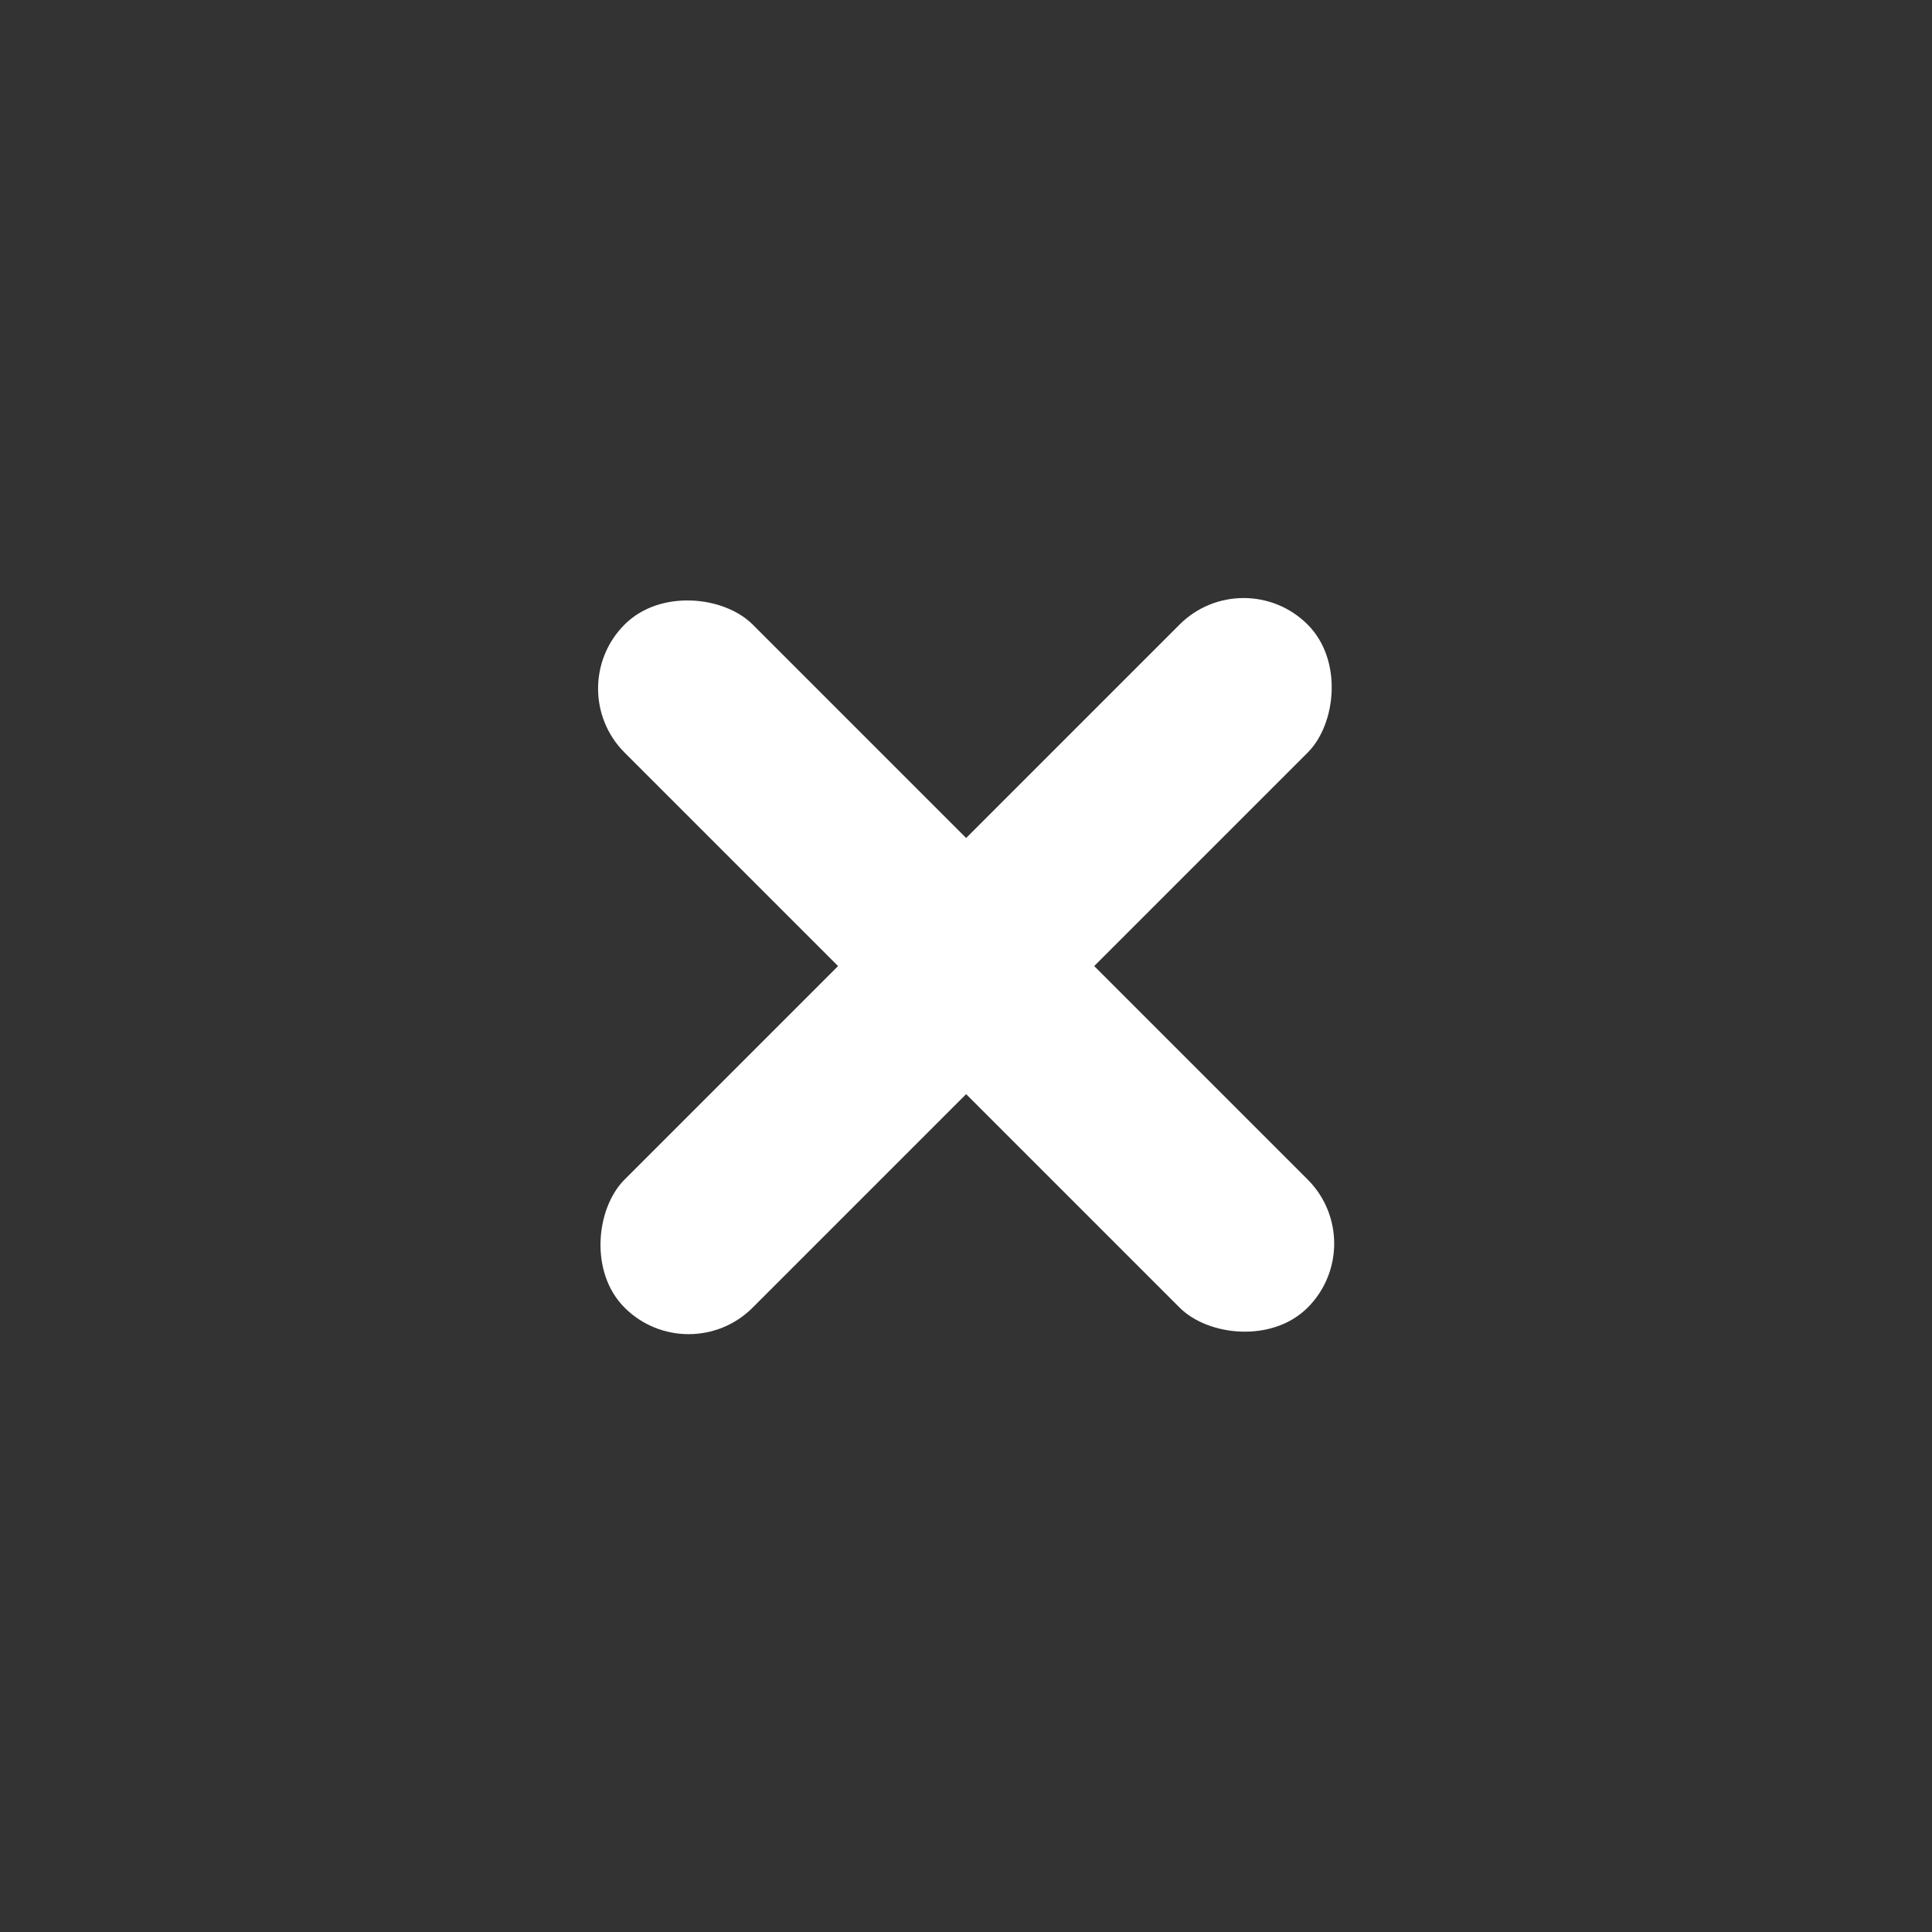 <svg data-name="Close(Xsmall)_16px" xmlns="http://www.w3.org/2000/svg" width="16" height="16" viewBox="0 0 16 16">
    <rect x="0" y="0" width="16" height="16" fill="#333333" stroke="none"/>
    <path style="fill:none;opacity:.004" d="M0 0h16v16H0z"/>
    <rect data-name="사각형 159117" width="1.5" height="8" rx=".75" transform="rotate(45 -.454 14.753)" style="fill:#fff"/>
    <rect data-name="사각형 159118" width="1.5" height="8" rx=".75" transform="rotate(135 3.547 7.502)" style="fill:#fff"/>
</svg>
